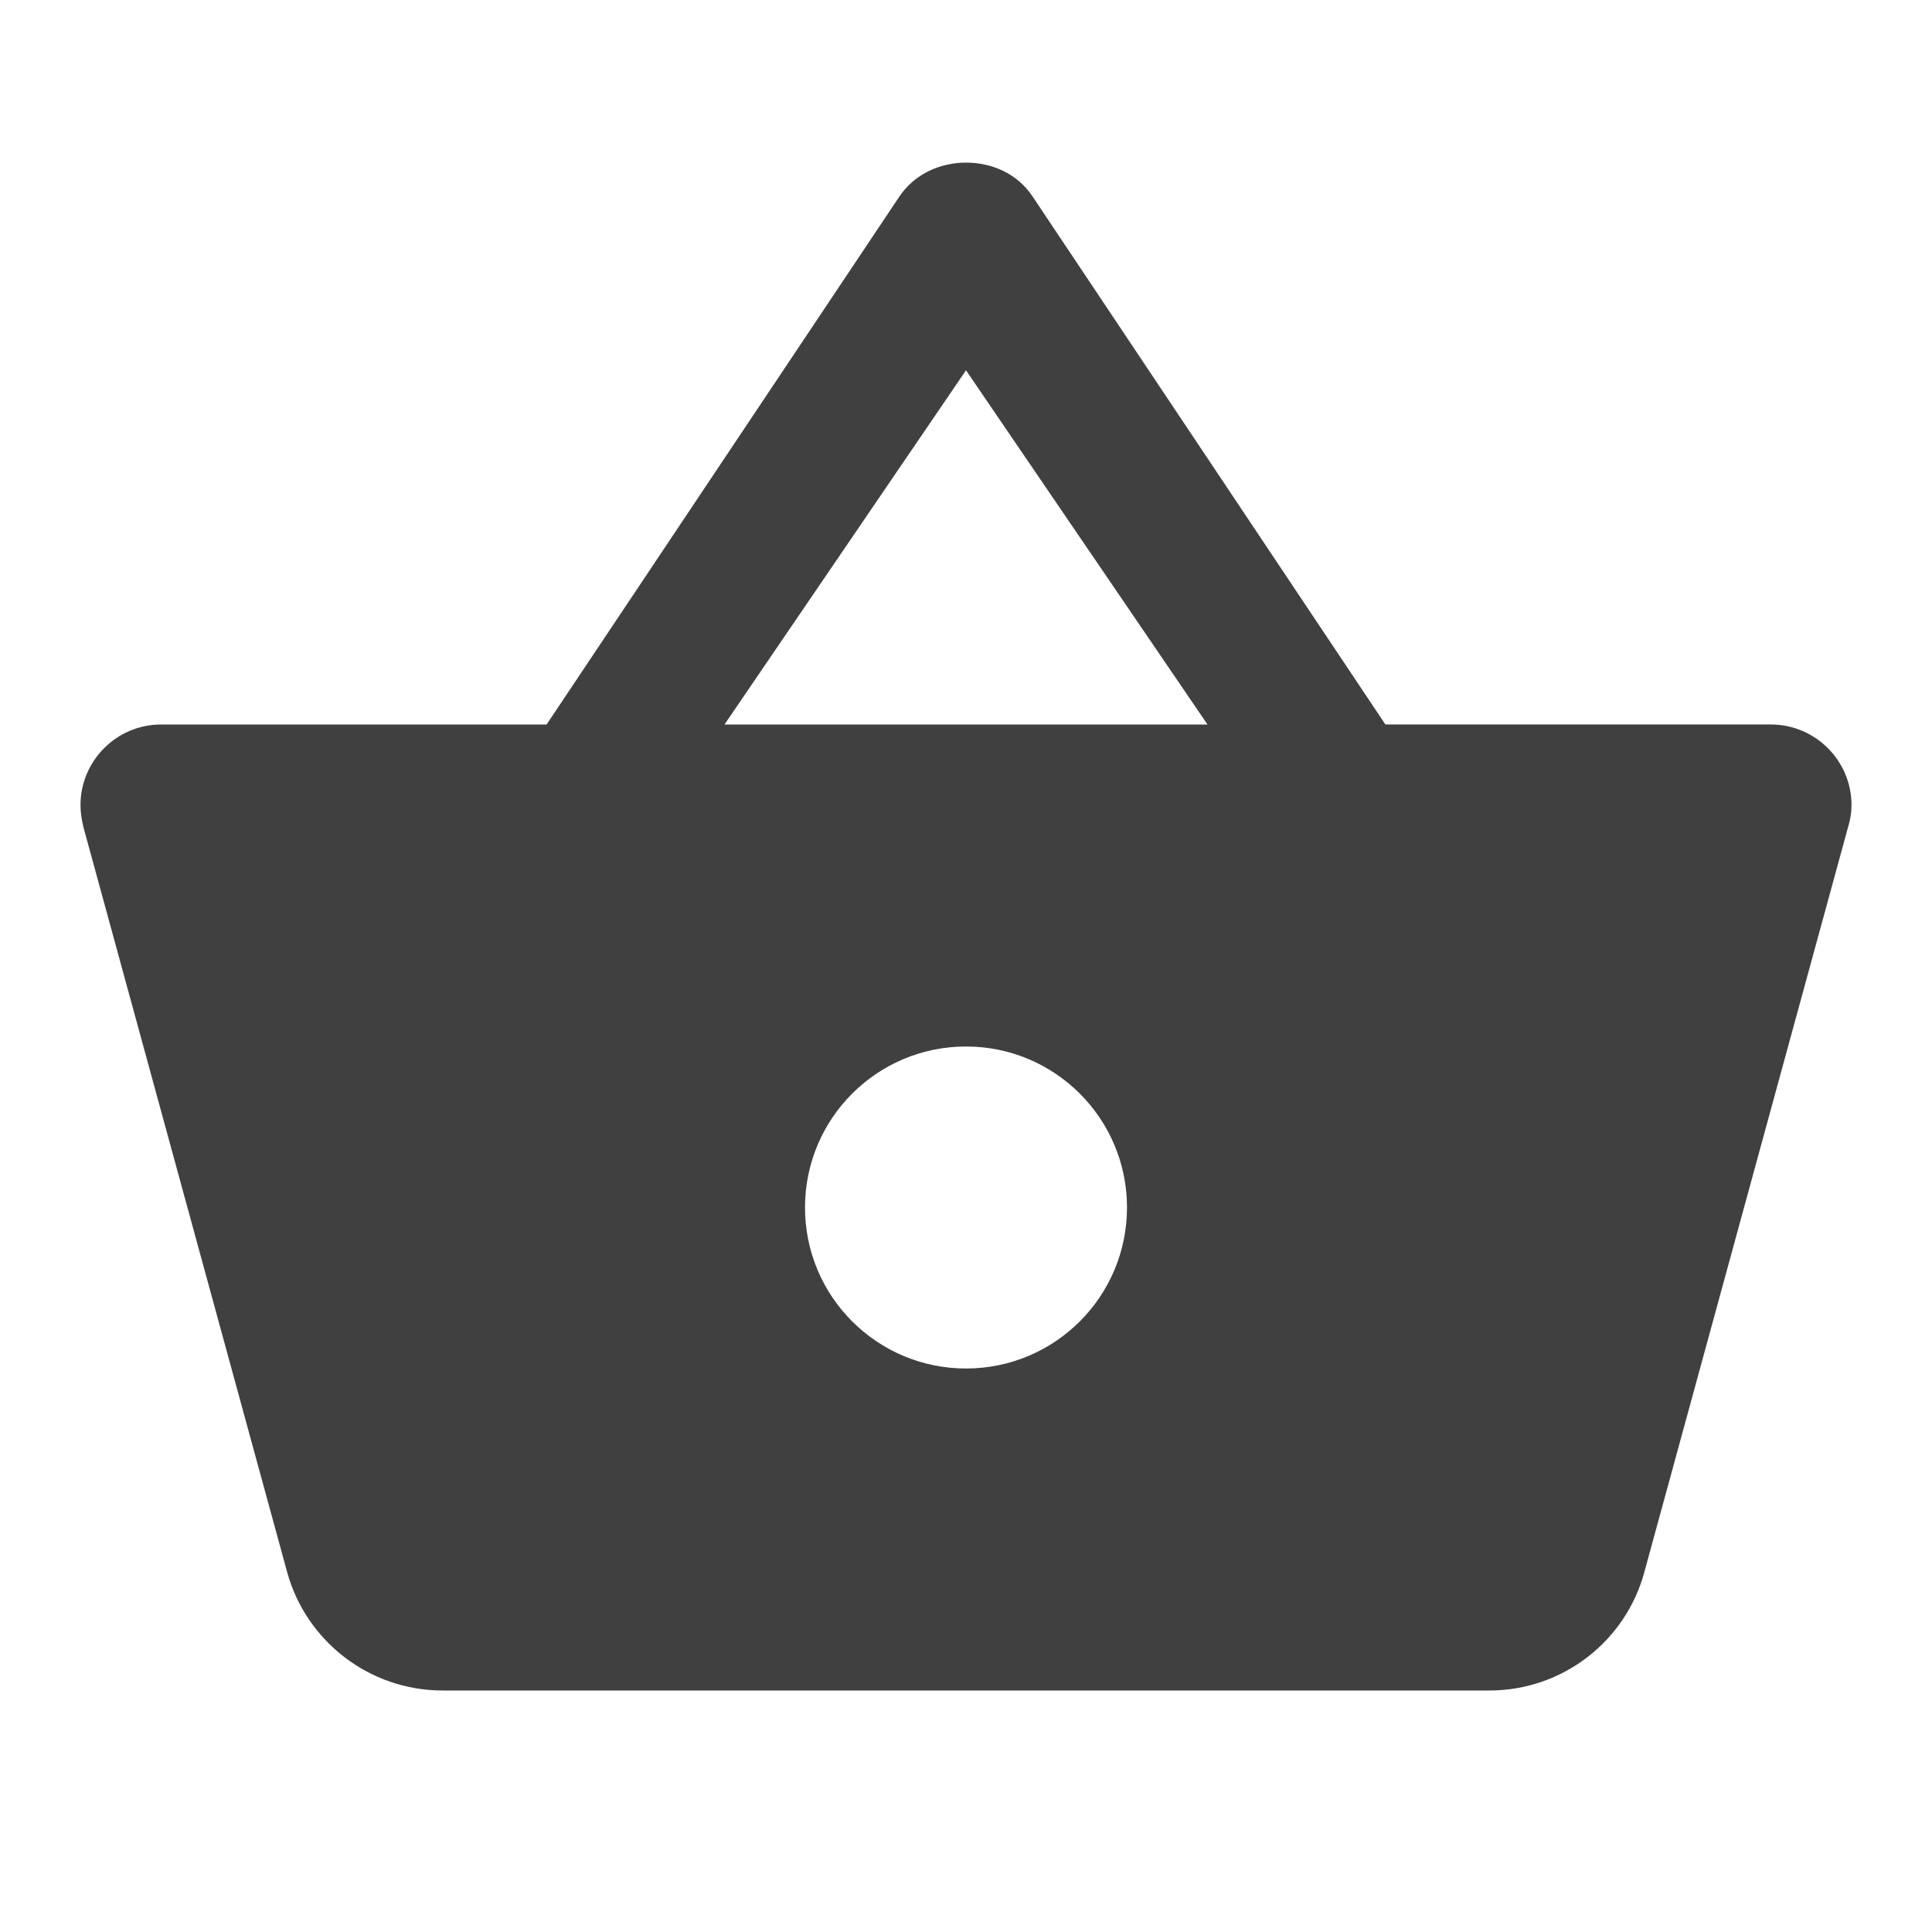 <?xml version="1.0" encoding="utf-8"?>
<!-- Generated by IcoMoon.io -->
<!DOCTYPE svg PUBLIC "-//W3C//DTD SVG 1.1//EN" "http://www.w3.org/Graphics/SVG/1.1/DTD/svg11.dtd">
<svg version="1.1" xmlns="http://www.w3.org/2000/svg" xmlns:xlink="http://www.w3.org/1999/xlink" width="24" height="24" viewBox="0 0 24 24">
<path fill="#404040" d="M17.21 9l-4.38-6.555c-0.19-0.29-0.51-0.425-0.83-0.425s-0.64 0.14-0.83 0.425l-4.38 6.555h-4.79c-0.55 0-1 0.45-1 1 0 0.095 0.015 0.185 0.035 0.27l2.535 9.27c0.235 0.84 1.010 1.46 1.93 1.46h13c0.92 0 1.695-0.62 1.925-1.465l2.535-9.27c0.025-0.080 0.040-0.17 0.040-0.265 0-0.55-0.45-1-1-1h-4.79zM9 9l3-4.4 3 4.4h-6zM12 17c-1.105 0-2-0.895-2-2s0.895-2 2-2 2 0.895 2 2-0.895 2-2 2z"></path>
</svg>
